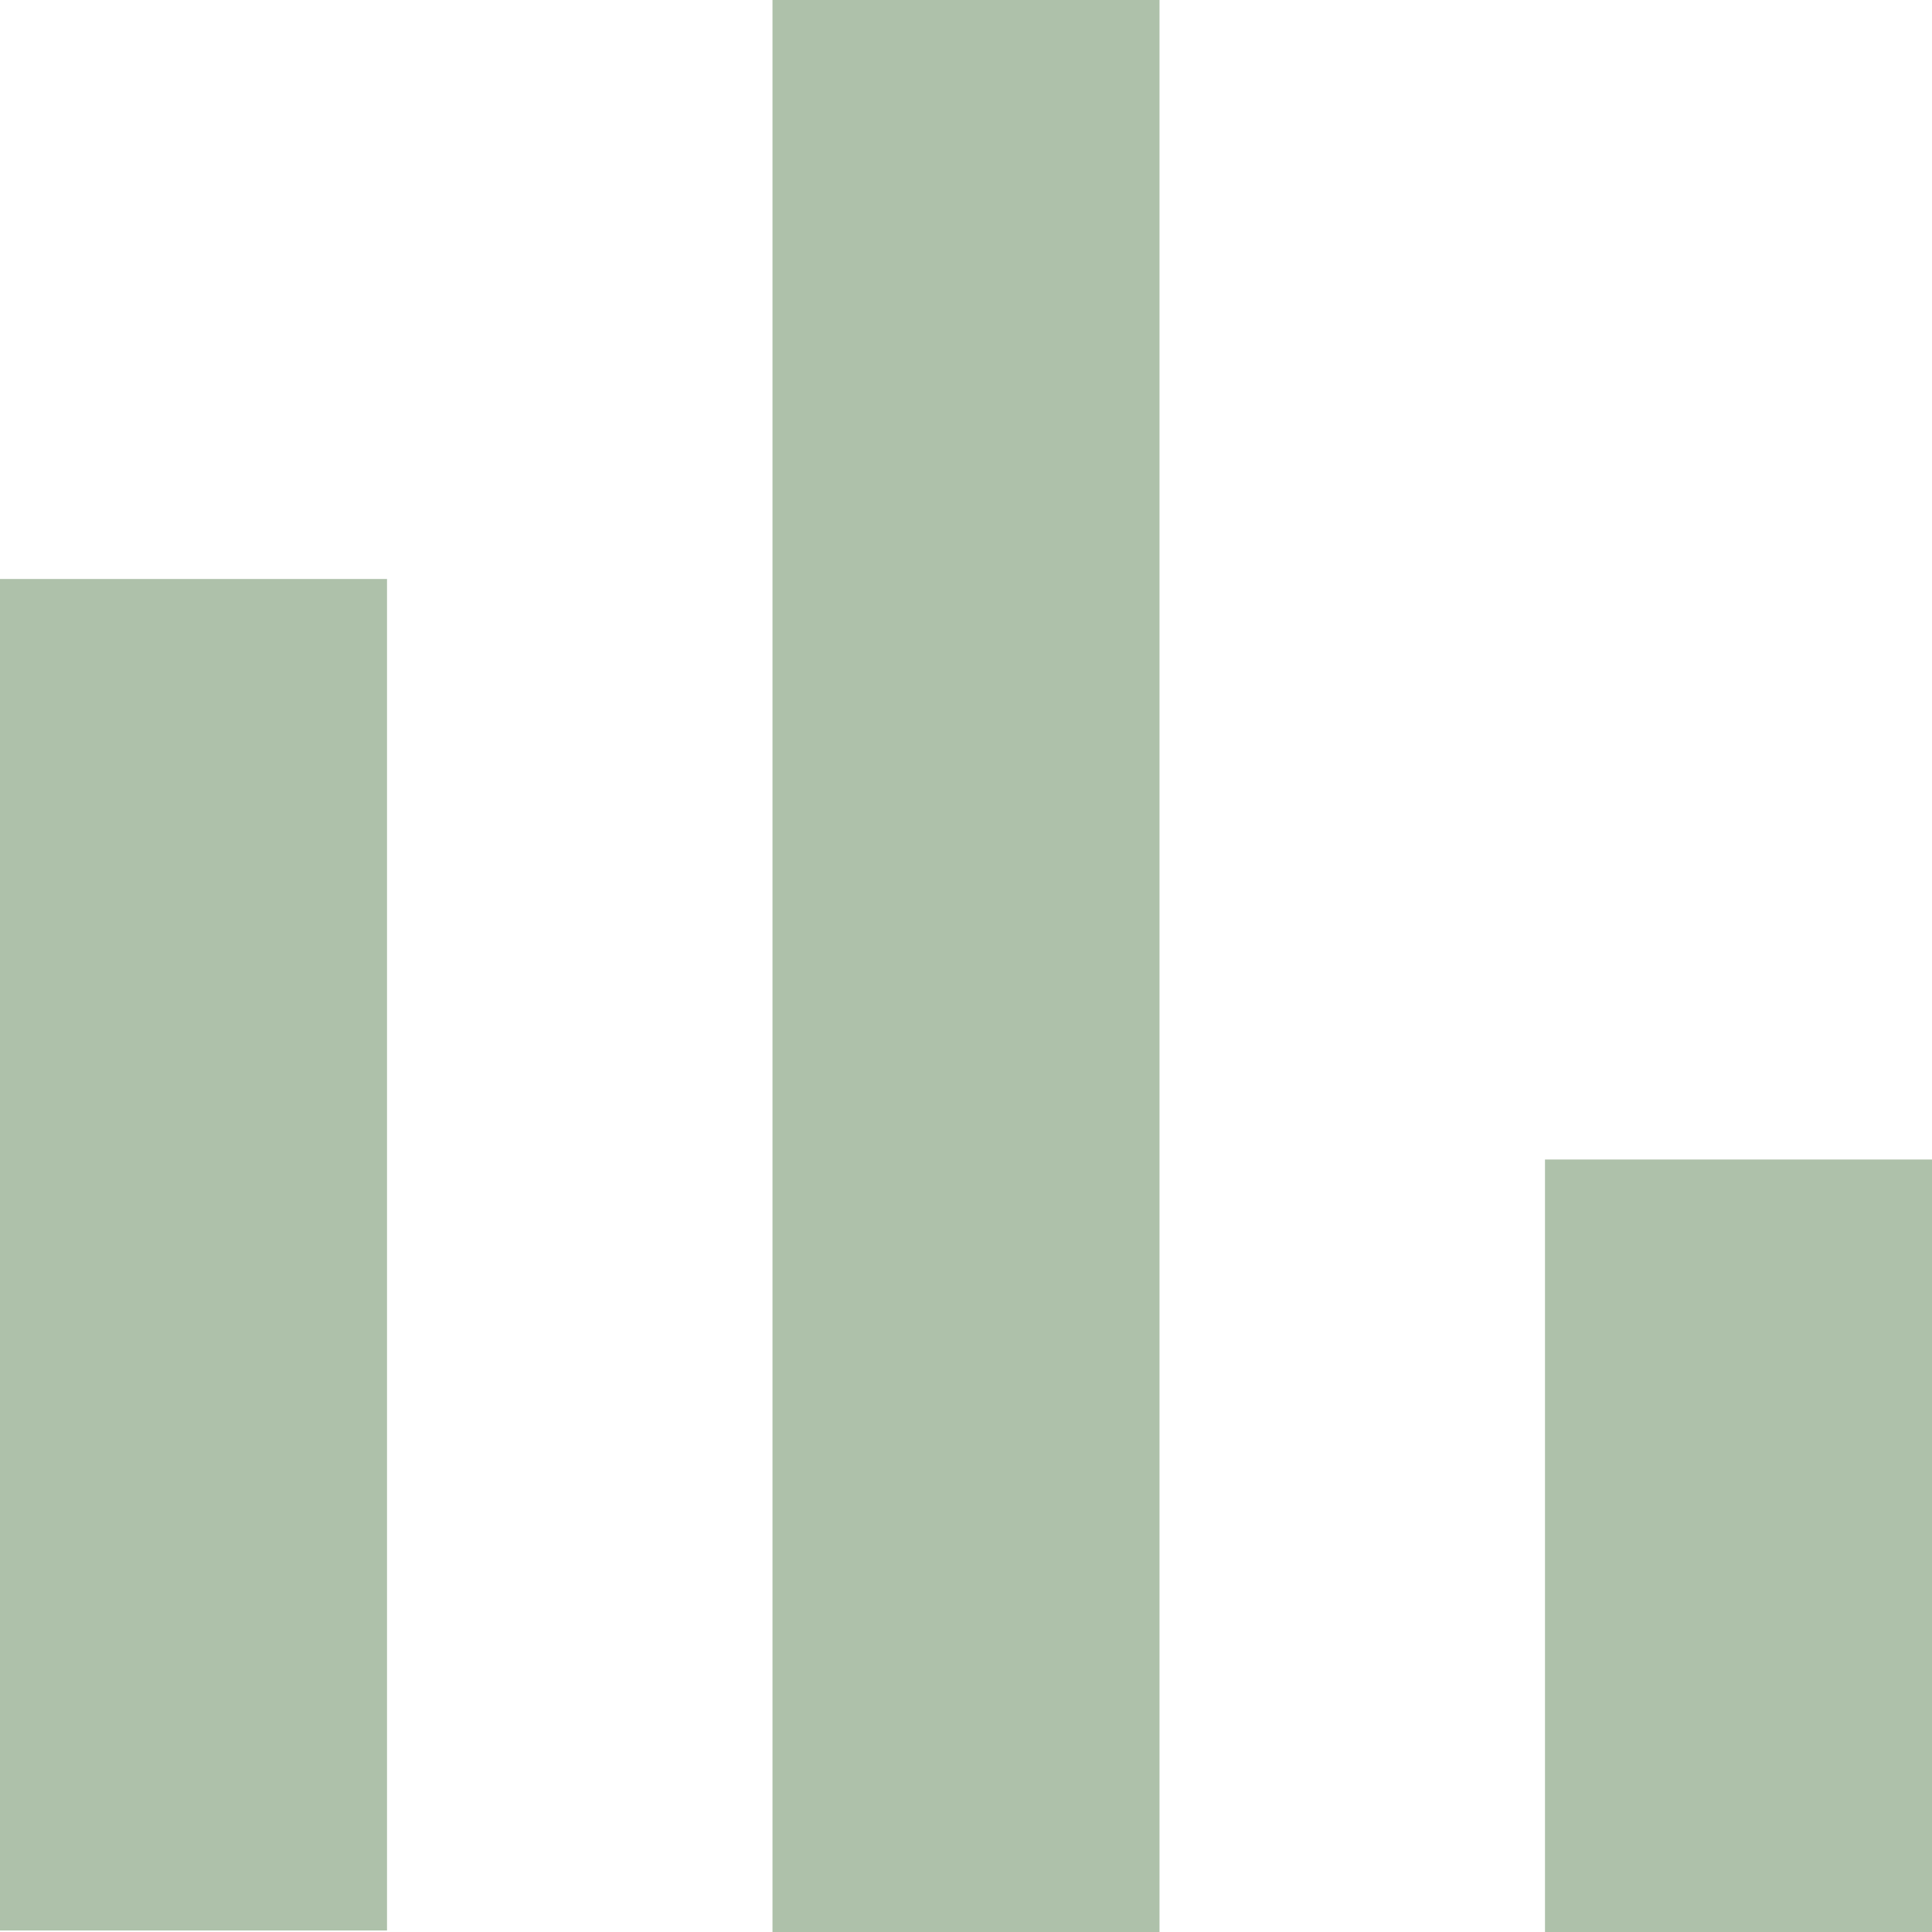 <svg id="圖層_1" data-name="圖層 1" xmlns="http://www.w3.org/2000/svg" viewBox="0 0 12.68 12.68"><defs><style>.cls-1{fill:#aec1aa;}</style></defs><title>切圖</title><rect class="cls-1" y="3.8" width="2.54" height="8.87"/><rect class="cls-1" x="5.07" width="2.54" height="12.68"/><rect class="cls-1" x="10.14" y="7.61" width="2.54" height="5.07"/></svg>